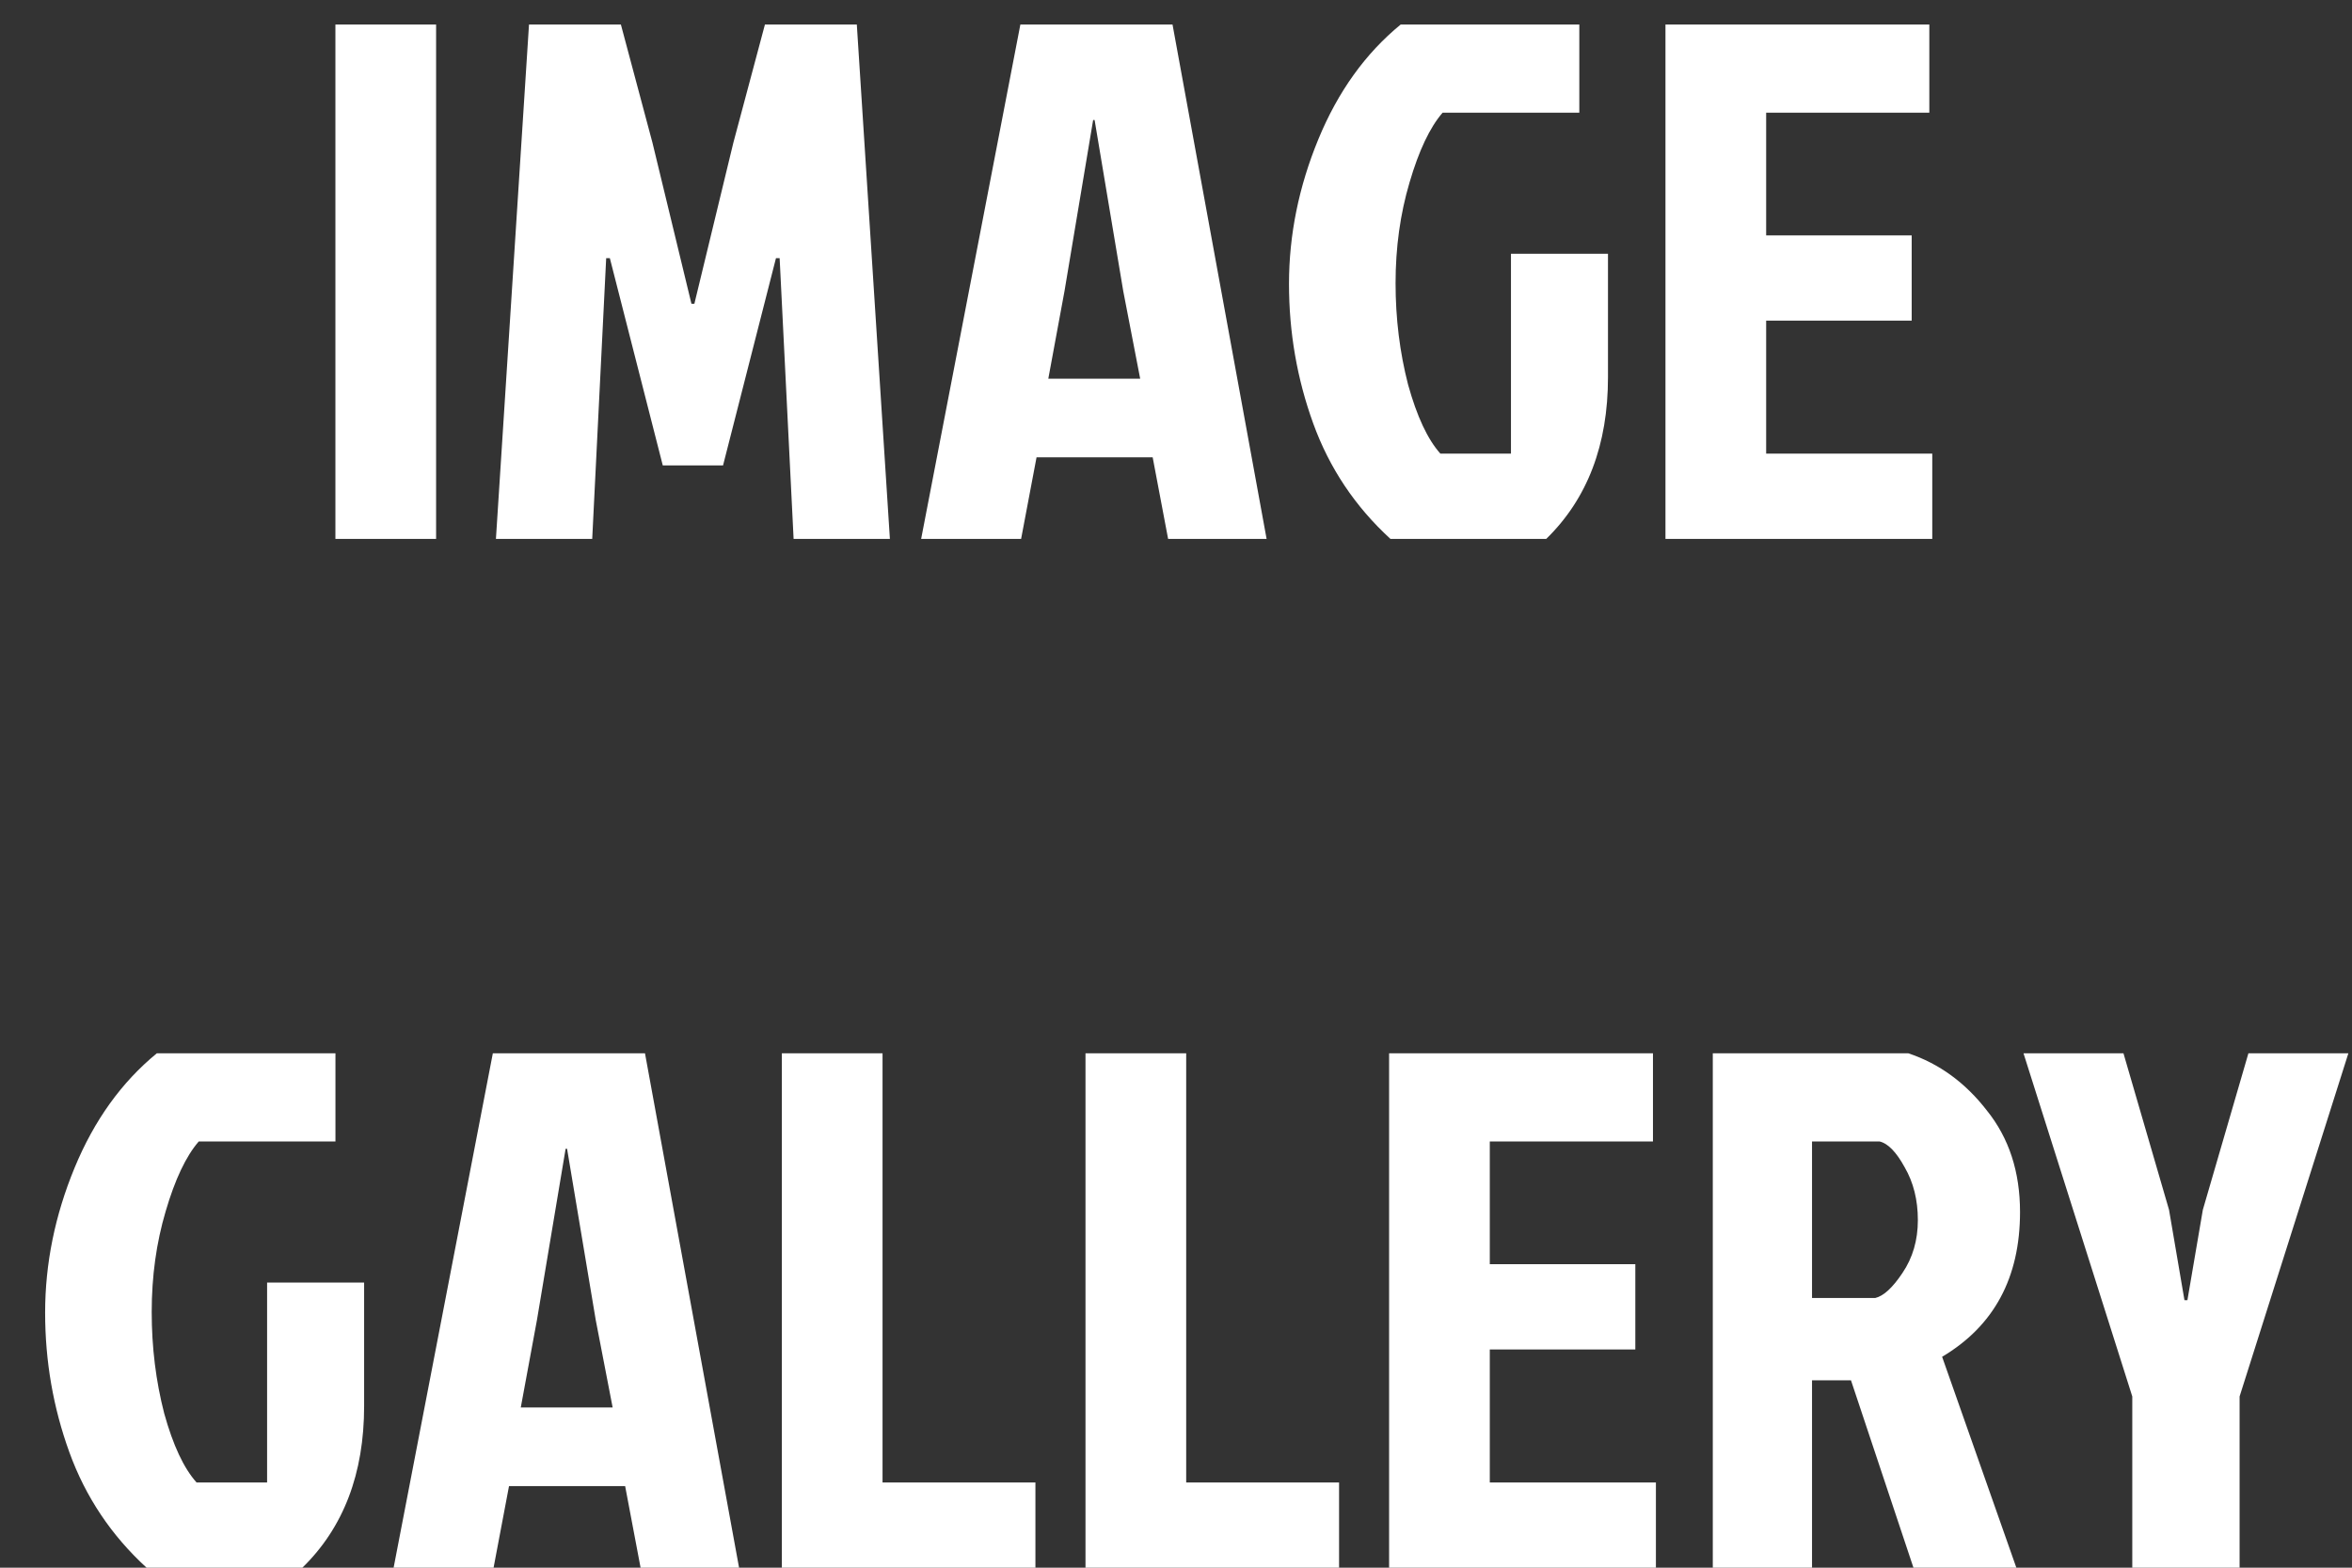 <svg width="48" height="32" viewBox="0 0 48 32" fill="none" xmlns="http://www.w3.org/2000/svg">
<rect x="0" y="0" width="48" height="32" fill="#333333" stroke="none"/>
<path d="M6.845 11V0.5H8.9V11H6.845ZM14.171 6.2H14.111H14.171L14.966 2.915L15.611 0.5H17.486L18.161 11H16.196L15.911 5.27H15.836L14.756 9.5H13.526L12.446 5.27H12.371L12.086 11H10.121L10.796 0.5H12.671L13.316 2.915L14.111 6.2H14.171ZM23.839 11L23.524 9.335H21.154L20.839 11H18.799L20.824 0.5H23.929L25.849 11H23.839ZM22.309 2.45L21.724 5.945L21.394 7.73H23.269L22.924 5.945L22.339 2.45H22.309ZM31.556 11H28.376C27.656 10.34 27.131 9.555 26.801 8.645C26.471 7.735 26.306 6.785 26.306 5.795C26.306 4.795 26.506 3.81 26.906 2.84C27.306 1.87 27.866 1.09 28.586 0.5H32.231V2.3H29.441C29.181 2.6 28.956 3.075 28.766 3.725C28.576 4.365 28.481 5.05 28.481 5.78C28.481 6.5 28.566 7.19 28.736 7.85C28.916 8.5 29.136 8.97 29.396 9.26H30.836V5.18H32.816V7.7C32.816 9.08 32.396 10.18 31.556 11ZM33.989 11V0.5H39.374V2.3H36.044V4.805H39.014V6.545H36.044V9.26H39.434V11H33.989ZM6.171 32H2.991C2.271 31.34 1.746 30.555 1.416 29.645C1.086 28.735 0.921 27.785 0.921 26.795C0.921 25.795 1.121 24.81 1.521 23.84C1.921 22.87 2.481 22.09 3.201 21.5H6.846V23.3H4.056C3.796 23.6 3.571 24.075 3.381 24.725C3.191 25.365 3.096 26.05 3.096 26.78C3.096 27.5 3.181 28.19 3.351 28.85C3.531 29.5 3.751 29.97 4.011 30.26H5.451V26.18H7.431V28.7C7.431 30.08 7.011 31.18 6.171 32ZM13.073 32L12.758 30.335H10.388L10.073 32H8.033L10.058 21.5H13.163L15.083 32H13.073ZM11.543 23.45L10.958 26.945L10.628 28.73H12.503L12.158 26.945L11.573 23.45H11.543ZM15.956 32V21.5H18.011V30.26H21.131V32H15.956ZM22.153 32V21.5H24.208V30.26H27.328V32H22.153ZM28.349 32V21.5H33.734V23.3H30.404V25.805H33.374V27.545H30.404V30.26H33.794V32H28.349ZM34.955 21.5H38.945C39.575 21.71 40.11 22.1 40.55 22.67C41 23.23 41.225 23.92 41.225 24.74C41.225 26.08 40.695 27.065 39.635 27.695L41.15 32H39.05L37.775 28.175H36.98V32H34.955V21.5ZM36.98 23.3V26.495H38.27C38.44 26.455 38.625 26.285 38.825 25.985C39.035 25.675 39.14 25.315 39.14 24.905C39.14 24.495 39.05 24.135 38.87 23.825C38.7 23.515 38.53 23.34 38.36 23.3H36.98ZM45.706 32H43.516V28.505L41.296 21.5H43.336L44.266 24.695L44.581 26.54H44.641L44.956 24.695L45.886 21.5H47.926L45.706 28.505V32Z" fill="white"/>
</svg>
